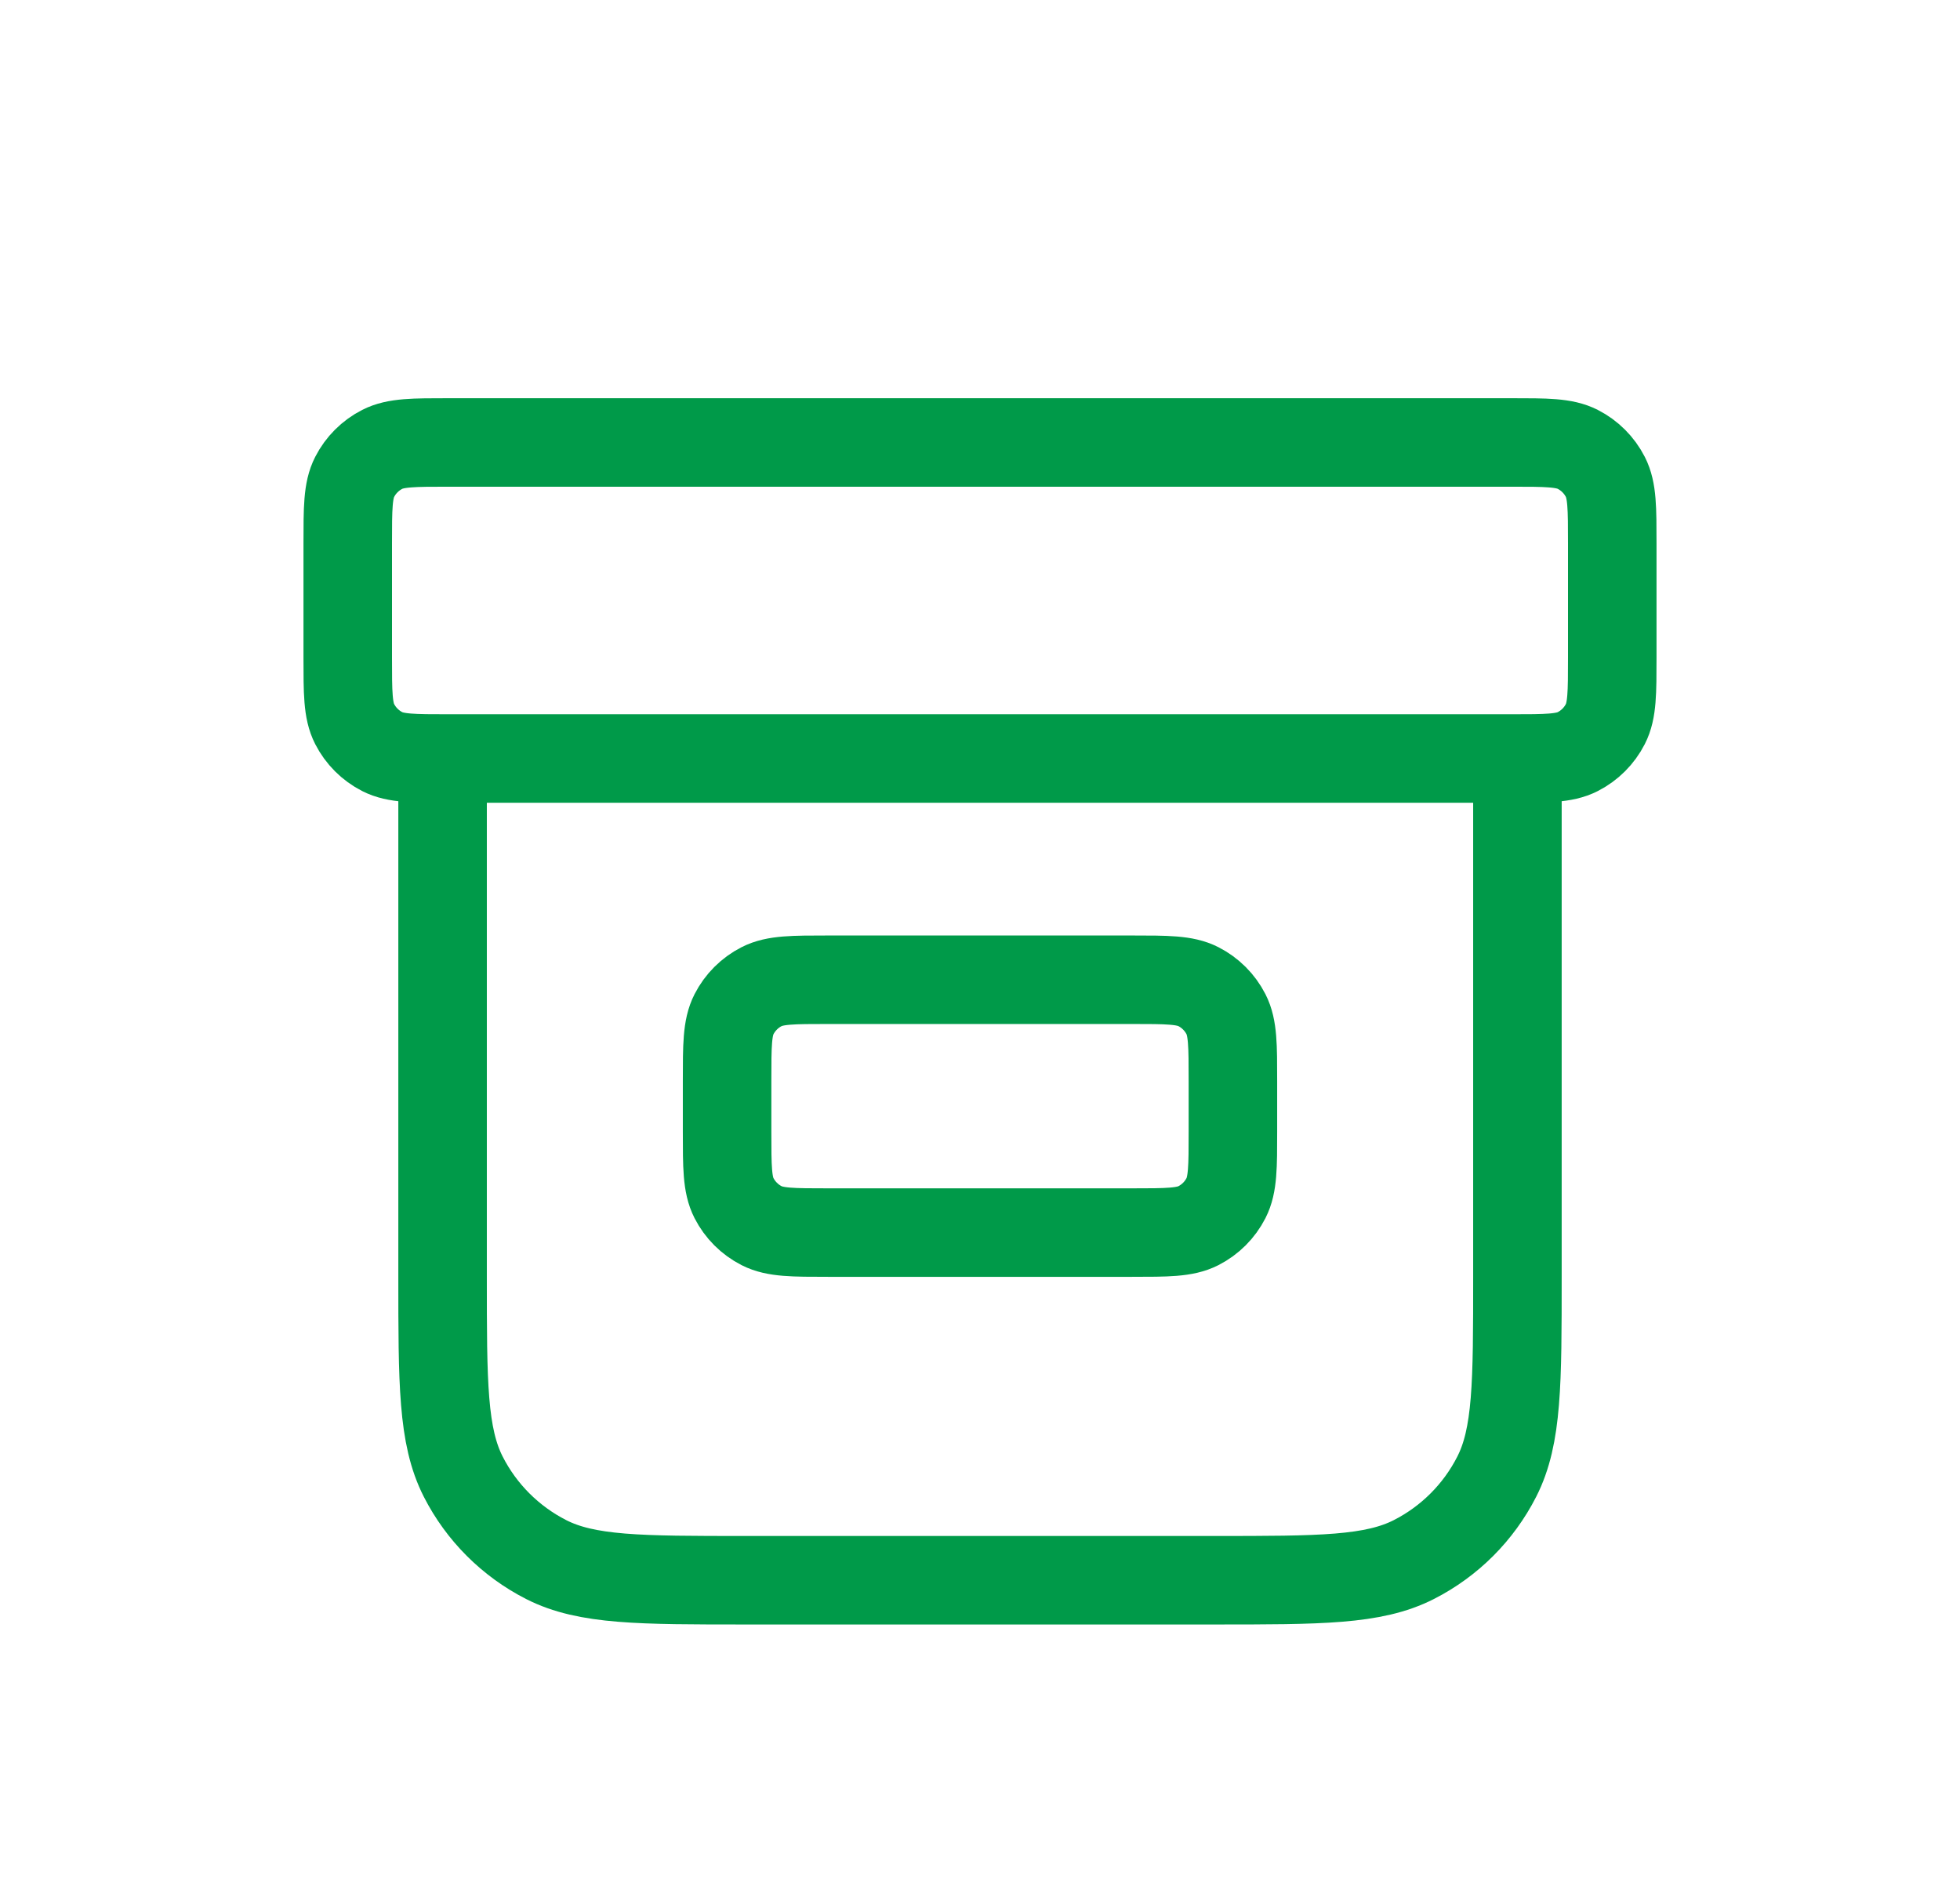 <svg width="31" height="30" viewBox="0 0 31 30" fill="none" xmlns="http://www.w3.org/2000/svg">
<g filter="url(#filter0_d_3010_4555)">
<path d="M24 8V16.2C24 17.88 24 18.72 23.673 19.362C23.385 19.927 22.927 20.385 22.362 20.673C21.72 21 20.88 21 19.2 21H11.8C10.12 21 9.28 21 8.638 20.673C8.074 20.385 7.615 19.927 7.327 19.362C7 18.72 7 17.88 7 16.2V8M7.1 3H23.9C24.46 3 24.74 3 24.954 3.109C25.142 3.205 25.295 3.358 25.391 3.546C25.5 3.76 25.5 4.04 25.5 4.6V6.4C25.5 6.96 25.5 7.24 25.391 7.454C25.295 7.642 25.142 7.795 24.954 7.891C24.74 8 24.46 8 23.9 8H7.1C6.54 8 6.26 8 6.046 7.891C5.858 7.795 5.705 7.642 5.609 7.454C5.5 7.24 5.5 6.96 5.5 6.4V4.6C5.5 4.04 5.5 3.76 5.609 3.546C5.705 3.358 5.858 3.205 6.046 3.109C6.26 3 6.54 3 7.1 3ZM13.1 11.5H17.9C18.46 11.5 18.74 11.5 18.954 11.609C19.142 11.705 19.295 11.858 19.391 12.046C19.5 12.26 19.5 12.54 19.5 13.1V13.9C19.5 14.46 19.5 14.74 19.391 14.954C19.295 15.142 19.142 15.295 18.954 15.391C18.74 15.5 18.46 15.5 17.9 15.5H13.1C12.54 15.5 12.26 15.5 12.046 15.391C11.858 15.295 11.705 15.142 11.609 14.954C11.5 14.74 11.5 14.46 11.5 13.9V13.1C11.5 12.54 11.5 12.26 11.609 12.046C11.705 11.858 11.858 11.705 12.046 11.609C12.26 11.5 12.54 11.5 13.1 11.5Z" stroke="#009A49" stroke-width="1.4" stroke-linecap="round" stroke-linejoin="round"/>
</g>
<defs>
<filter id="filter0_d_3010_4555" x="-0.5" y="0" width="32" height="32" filterUnits="userSpaceOnUse" color-interpolation-filters="sRGB">
<feFlood flood-opacity="0" result="BackgroundImageFix"/>
<feColorMatrix in="SourceAlpha" type="matrix" values="0 0 0 0 0 0 0 0 0 0 0 0 0 0 0 0 0 0 127 0" result="hardAlpha"/>
<feOffset dy="4"/>
<feGaussianBlur stdDeviation="2"/>
<feComposite in2="hardAlpha" operator="out"/>
<feColorMatrix type="matrix" values="0 0 0 0 0 0 0 0 0 0 0 0 0 0 0 0 0 0 0.25 0"/>
<feBlend mode="normal" in2="BackgroundImageFix" result="effect1_dropShadow_3010_4555"/>
<feBlend mode="normal" in="SourceGraphic" in2="effect1_dropShadow_3010_4555" result="shape"/>
</filter>
</defs>
</svg>
